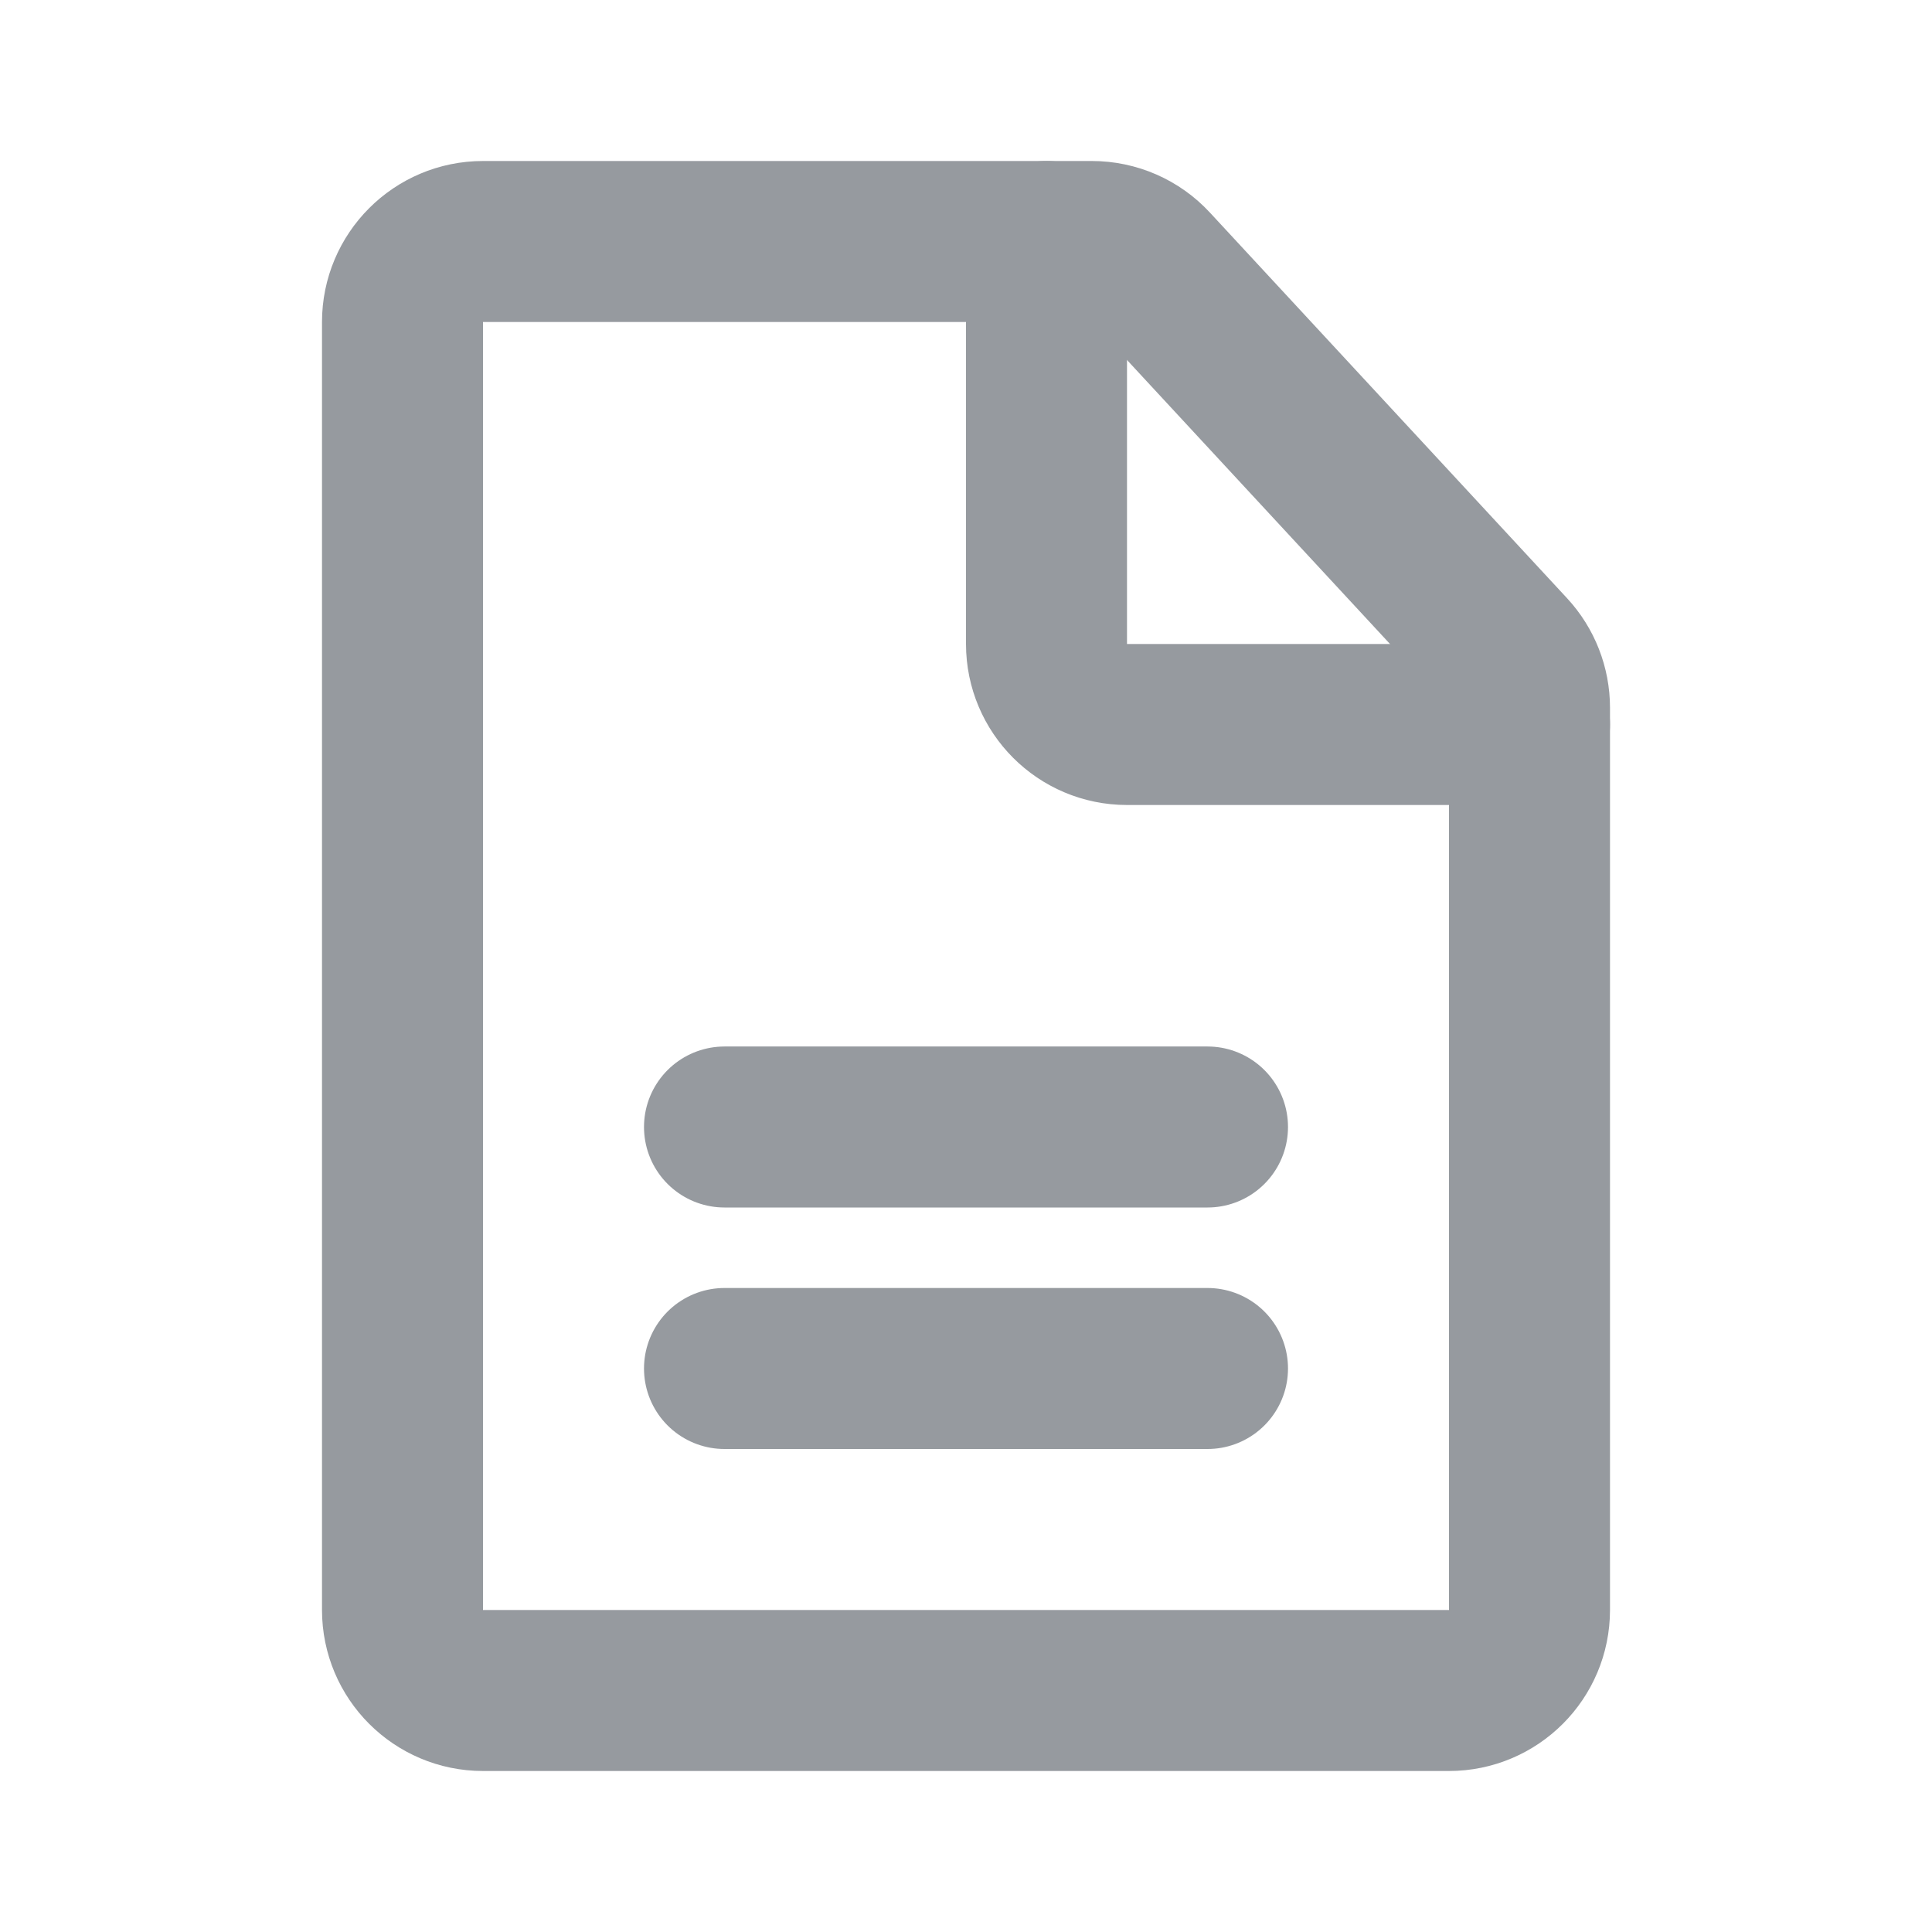 <svg viewBox="0 0 24 24" xmlns="http://www.w3.org/2000/svg" xmlns:xlink="http://www.w3.org/1999/xlink" width="24" height="24" fill="none">
	<path id="Vector" d="M18 21C18.552 21 19 20.552 19 20L19 8.792C19 8.54 18.905 8.297 18.734 8.112L14.297 3.321C14.108 3.116 13.842 3 13.563 3L6 3C5.448 3 5 3.448 5 4L5 20C5 20.552 5.448 21 6 21L18 21Z" fill-rule="evenodd" stroke="rgb(150,154,159)" stroke-linecap="round" stroke-linejoin="round" stroke-width="2" />
	<path id="Vector" d="M9 17L15 17" stroke="rgb(150,154,159)" stroke-linecap="round" stroke-linejoin="round" stroke-width="2" />
	<path id="Vector" d="M9 14L15 14" stroke="rgb(150,154,159)" stroke-linecap="round" stroke-linejoin="round" stroke-width="2" />
	<path id="Vector" d="M19 9L14 9C13.448 9 13 8.552 13 8L13 3" stroke="rgb(150,154,159)" stroke-linecap="round" stroke-linejoin="round" stroke-width="2" />
</svg>
